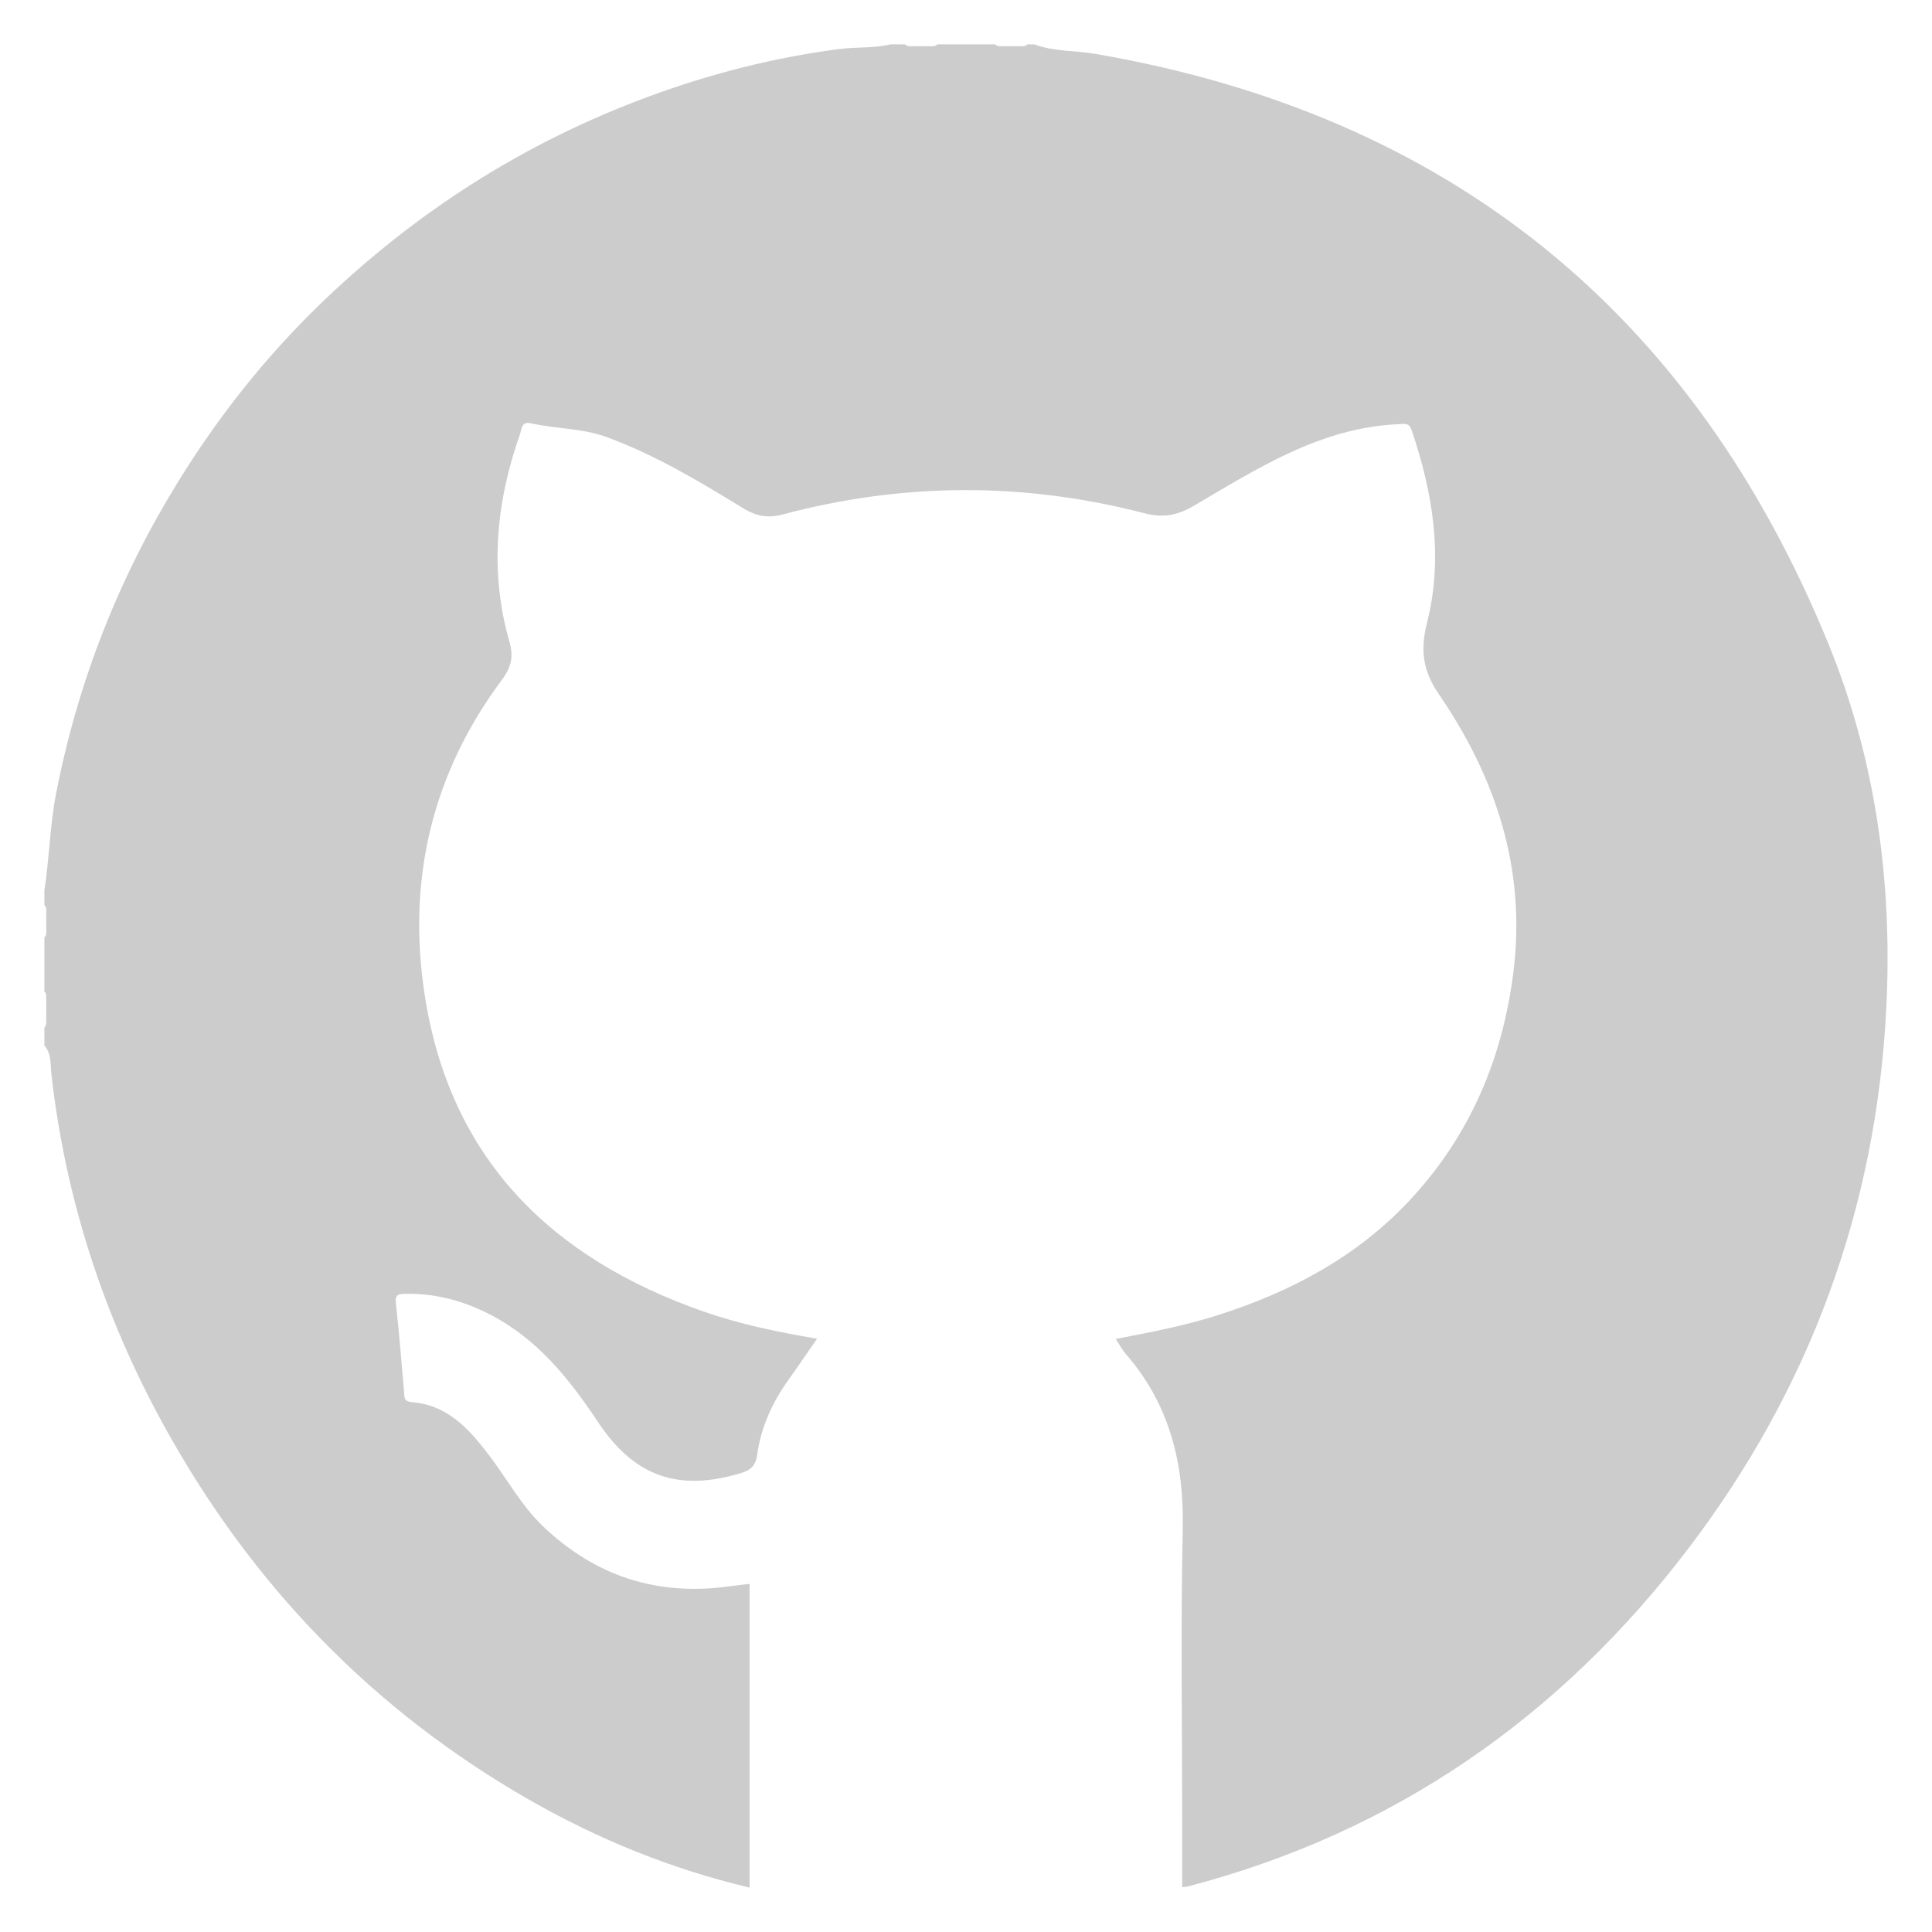 <?xml version="1.0" encoding="utf-8"?>
<!-- Generator: Adobe Illustrator 26.4.1, SVG Export Plug-In . SVG Version: 6.00 Build 0)  -->
<svg version="1.1" xmlns="http://www.w3.org/2000/svg" xmlns:xlink="http://www.w3.org/1999/xlink" x="0px" y="0px"
	 viewBox="0 0 500 500" style="enable-background:new 0 0 500 500;" xml:space="preserve">
<style type="text/css">
	.st0{fill:#CCCCCC;}
	.st1{display:none;}
	.st2{display:inline;fill:#CCCCCC;}
</style>
<g id="Capa_1">
	<path class="st0" d="M267.75,11.5c5.06,1.9,10.46,1.53,15.68,2.43c91.61,15.78,154.84,67.08,189.83,152.85
		c12.26,30.06,16.56,61.82,14.9,94.38c-2.65,51.72-19.82,98.2-50.97,139.27c-33.18,43.74-76.1,73.71-129.6,87.74
		c-0.44,0.11-0.9,0.13-1.64,0.23c0-5.21,0-10.32,0-15.43c0-25.78-0.4-51.57,0.14-77.34c0.36-17.03-3.43-32.24-14.75-45.24
		c-0.89-1.02-1.53-2.26-2.6-3.87c9.14-1.75,17.87-3.43,26.35-6.13c18.91-6.02,36.03-15.08,49.72-29.74
		c15.66-16.77,24.16-36.85,26.91-59.52c3.2-26.45-4.66-50.01-19.35-71.48c-4.18-6.1-4.83-11.44-3.06-18.46
		c4.26-16.91,1.56-33.54-3.96-49.82c-0.67-1.97-1.7-1.67-3.47-1.59c-20.12,0.9-36.39,11.42-52.93,21.13
		c-4.16,2.44-7.86,3.19-12.64,1.95c-31.28-8.13-62.61-8.02-93.85,0.31c-3.77,1-6.81,0.39-10.08-1.61
		c-11.36-6.95-22.78-13.82-35.36-18.44c-6.35-2.33-13.14-2.11-19.63-3.57c-2.49-0.56-2.35,1.47-2.79,2.74
		c-6.25,17.69-7.96,35.66-2.74,53.89c1.11,3.87,0.39,6.6-1.97,9.77c-18.08,24.24-24.52,51.64-20.02,81.27
		c6.47,42.63,32.74,68.42,72.29,82.23c9.32,3.26,18.99,5.25,29.29,7.01c-2.65,3.82-4.97,7.25-7.37,10.61
		c-4.22,5.89-7.15,12.32-8.14,19.52c-0.37,2.65-1.62,3.87-4.2,4.65c-16.07,4.84-27.5,1.02-36.94-13.16
		c-7.48-11.24-15.7-21.57-28.01-27.9c-6.88-3.54-14.1-5.49-21.88-5.34c-1.86,0.04-2.71,0.19-2.45,2.5
		c0.86,7.56,1.42,15.14,2.1,22.72c0.12,1.31-0.21,2.65,2.02,2.82c9.06,0.68,14.66,6.77,19.72,13.37
		c4.81,6.27,8.54,13.35,14.34,18.86c13.59,12.91,29.66,18.05,48.23,15.4c1.65-0.24,3.3-0.38,5.12-0.59c0,26.25,0,52.31,0,78.59
		c-20.18-4.78-39.08-12.47-56.88-22.64c-40.75-23.29-72.15-55.94-94.71-96.97c-15.61-28.38-25.49-58.73-29.11-91.02
		c-0.28-2.48,0.07-5.19-1.8-7.31c0-1.55,0-3.11,0-4.66c0.64-0.59,0.43-1.38,0.48-2.11c0-0.57,0-1.14,0-1.7c0-0.57,0-1.14,0-1.71
		c0-0.57,0-1.13,0-1.7c-0.05-0.73,0.16-1.51-0.48-2.1c0-4.66,0-9.32,0-13.98c0.83-0.87,0.35-1.96,0.48-2.95c0-0.83,0-1.66,0-2.49
		c-0.13-0.99,0.35-2.08-0.48-2.96c0-1.24,0-2.49,0-3.73c1.28-8.38,1.42-16.87,3.05-25.25c5.63-28.8,16.16-55.62,31.56-80.57
		c10.4-16.85,22.6-32.28,36.82-46.02c24.64-23.8,52.93-41.87,85.16-53.73c15.94-5.86,32.26-10.03,49.1-12.22
		c4.41-0.57,8.92-0.16,13.29-1.21c1.24,0,2.49,0,3.73,0c0.87,0.83,1.96,0.35,2.95,0.48c0.83,0,1.66,0,2.49,0
		c0.99-0.13,2.08,0.35,2.96-0.48c4.97,0,9.94,0,14.91,0c0.87,0.83,1.96,0.35,2.95,0.48c0.83,0,1.66,0,2.49,0
		c0.99-0.13,2.08,0.35,2.96-0.48C266.51,11.5,267.13,11.5,267.75,11.5z"/>
</g>
<g id="Capa_2" class="st1">
	<path class="st2" d="M472.39,191.89c0-40.65-0.31-81.31,0.13-121.96c0.23-21.67-20.89-42.48-42.53-42.43
		C309.9,27.78,189.8,27.63,69.71,27.64c-6.28,0-12.36,0.92-17.99,4.02c-13.44,7.41-22.37,18.02-24.24,33.72
		c0,123.26,0,246.53,0,369.79c0.77,5.76,2.28,11.25,5.58,16.15c7.65,11.38,17.24,19.78,31.71,20.73c1.46,0.21,3-0.46,4.39,0.45
		c120.38,0,240.77,0,361.15,0c1.68-0.92,3.49-0.23,5.22-0.45c4.54-0.19,8.83-1.18,12.82-3.49c15.61-9.04,24.18-21.91,24.13-40.57
		C472.27,349.3,472.39,270.59,472.39,191.89z M156.94,405.81c-19.66-0.1-39.33-0.13-58.99,0.02c-3.03,0.02-3.81-0.71-3.79-3.77
		c0.12-32.24,0.08-64.48,0.08-96.72c0-31.81,0.04-63.61-0.07-95.42c-0.01-3.06,0.47-4.14,3.9-4.11c19.66,0.2,39.33,0.16,58.99,0.03
		c2.94-0.02,3.9,0.63,3.89,3.76c-0.09,64.19-0.1,128.38,0.01,192.57C160.96,405.49,159.71,405.83,156.94,405.81z M126.86,167.92
		c-22.02-0.49-39.65-18.42-39.38-40.06c0.28-22.06,18.48-40.09,40.19-39.82c22.27,0.28,40.17,18.6,39.69,40.63
		C166.87,150.94,148.86,168.41,126.86,167.92z M401.28,405.84c-19.53-0.16-39.06-0.19-58.59,0.01c-3.59,0.04-4.19-1.12-4.18-4.37
		c0.11-37.03,0.11-74.07,0.05-111.1c-0.02-16.9-9.08-29.37-24.61-34.21c-18.35-5.73-39.85,8.66-41.58,27.86
		c-0.25,2.73-0.35,5.49-0.35,8.23c-0.02,36.31-0.09,72.62,0.09,108.93c0.02,3.95-1.08,4.7-4.79,4.66
		c-19.38-0.19-38.77-0.15-58.16-0.02c-2.9,0.02-3.89-0.5-3.88-3.68c0.1-64.23,0.09-128.46,0.02-192.69c0-2.72,0.55-3.64,3.49-3.62
		c19.82,0.14,39.64,0.14,59.46,0c3.05-0.02,3.92,0.81,3.82,3.84c-0.22,7.07-0.07,14.15-0.07,21.22
		c7.43-9.04,15.96-16.21,26.08-21.43c25.98-13.4,50.81-9.69,73.86,6.55c22.25,15.68,33.31,37.75,33.29,65.17
		c-0.03,40.22-0.05,80.43,0.08,120.65C405.32,405.12,404.49,405.87,401.28,405.84z"/>
</g>
</svg>
